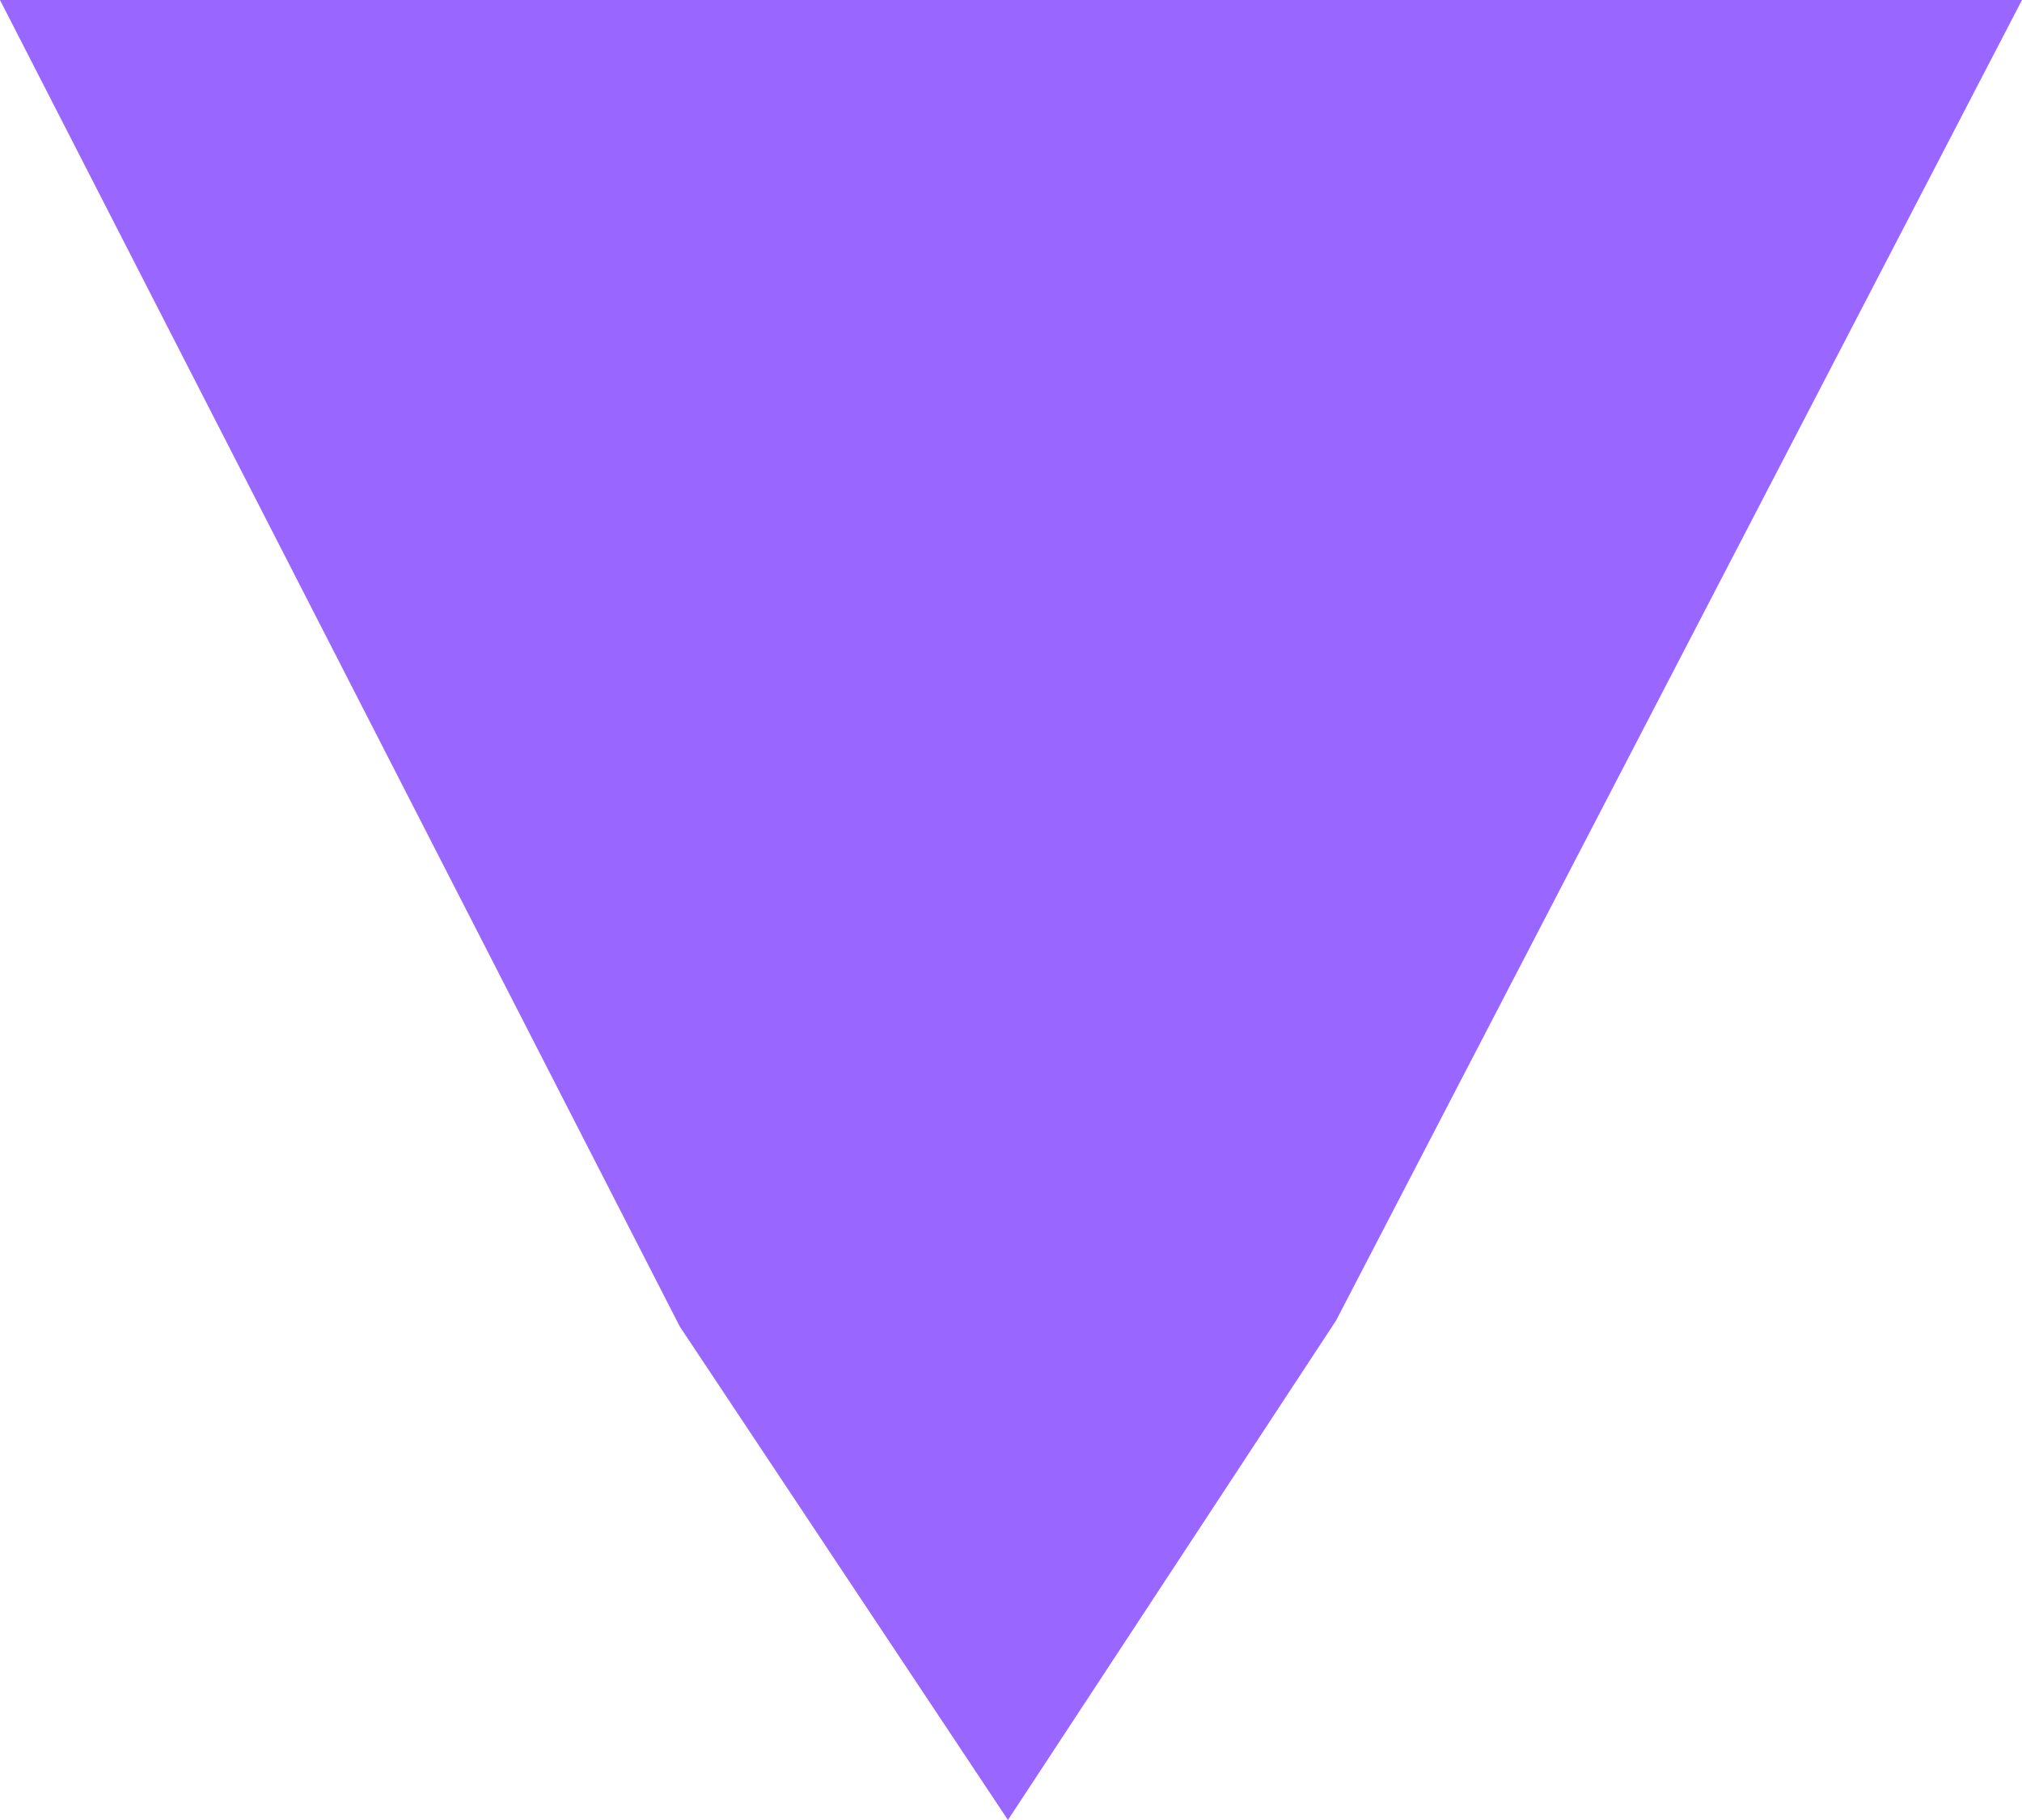 <svg version="1.1" xmlns="http://www.w3.org/2000/svg" xmlns:xlink="http://www.w3.org/1999/xlink" width="47.419" height="42.677" viewBox="0,0,47.419,42.677"><g transform="translate(-216.29,-173.037)"><g data-paper-data="{&quot;isPaintingLayer&quot;:true}" fill="#9966ff" fill-rule="nonzero" stroke="none" stroke-width="NaN" stroke-linecap="butt" stroke-linejoin="miter" stroke-miterlimit="10" stroke-dasharray="" stroke-dashoffset="0" style="mix-blend-mode: normal"><path d="M232.232,204.142l-15.942,-31.105h47.419l-16.085,30.963l-7.696,11.714z" stroke-width="NaN"/></g></g></svg>